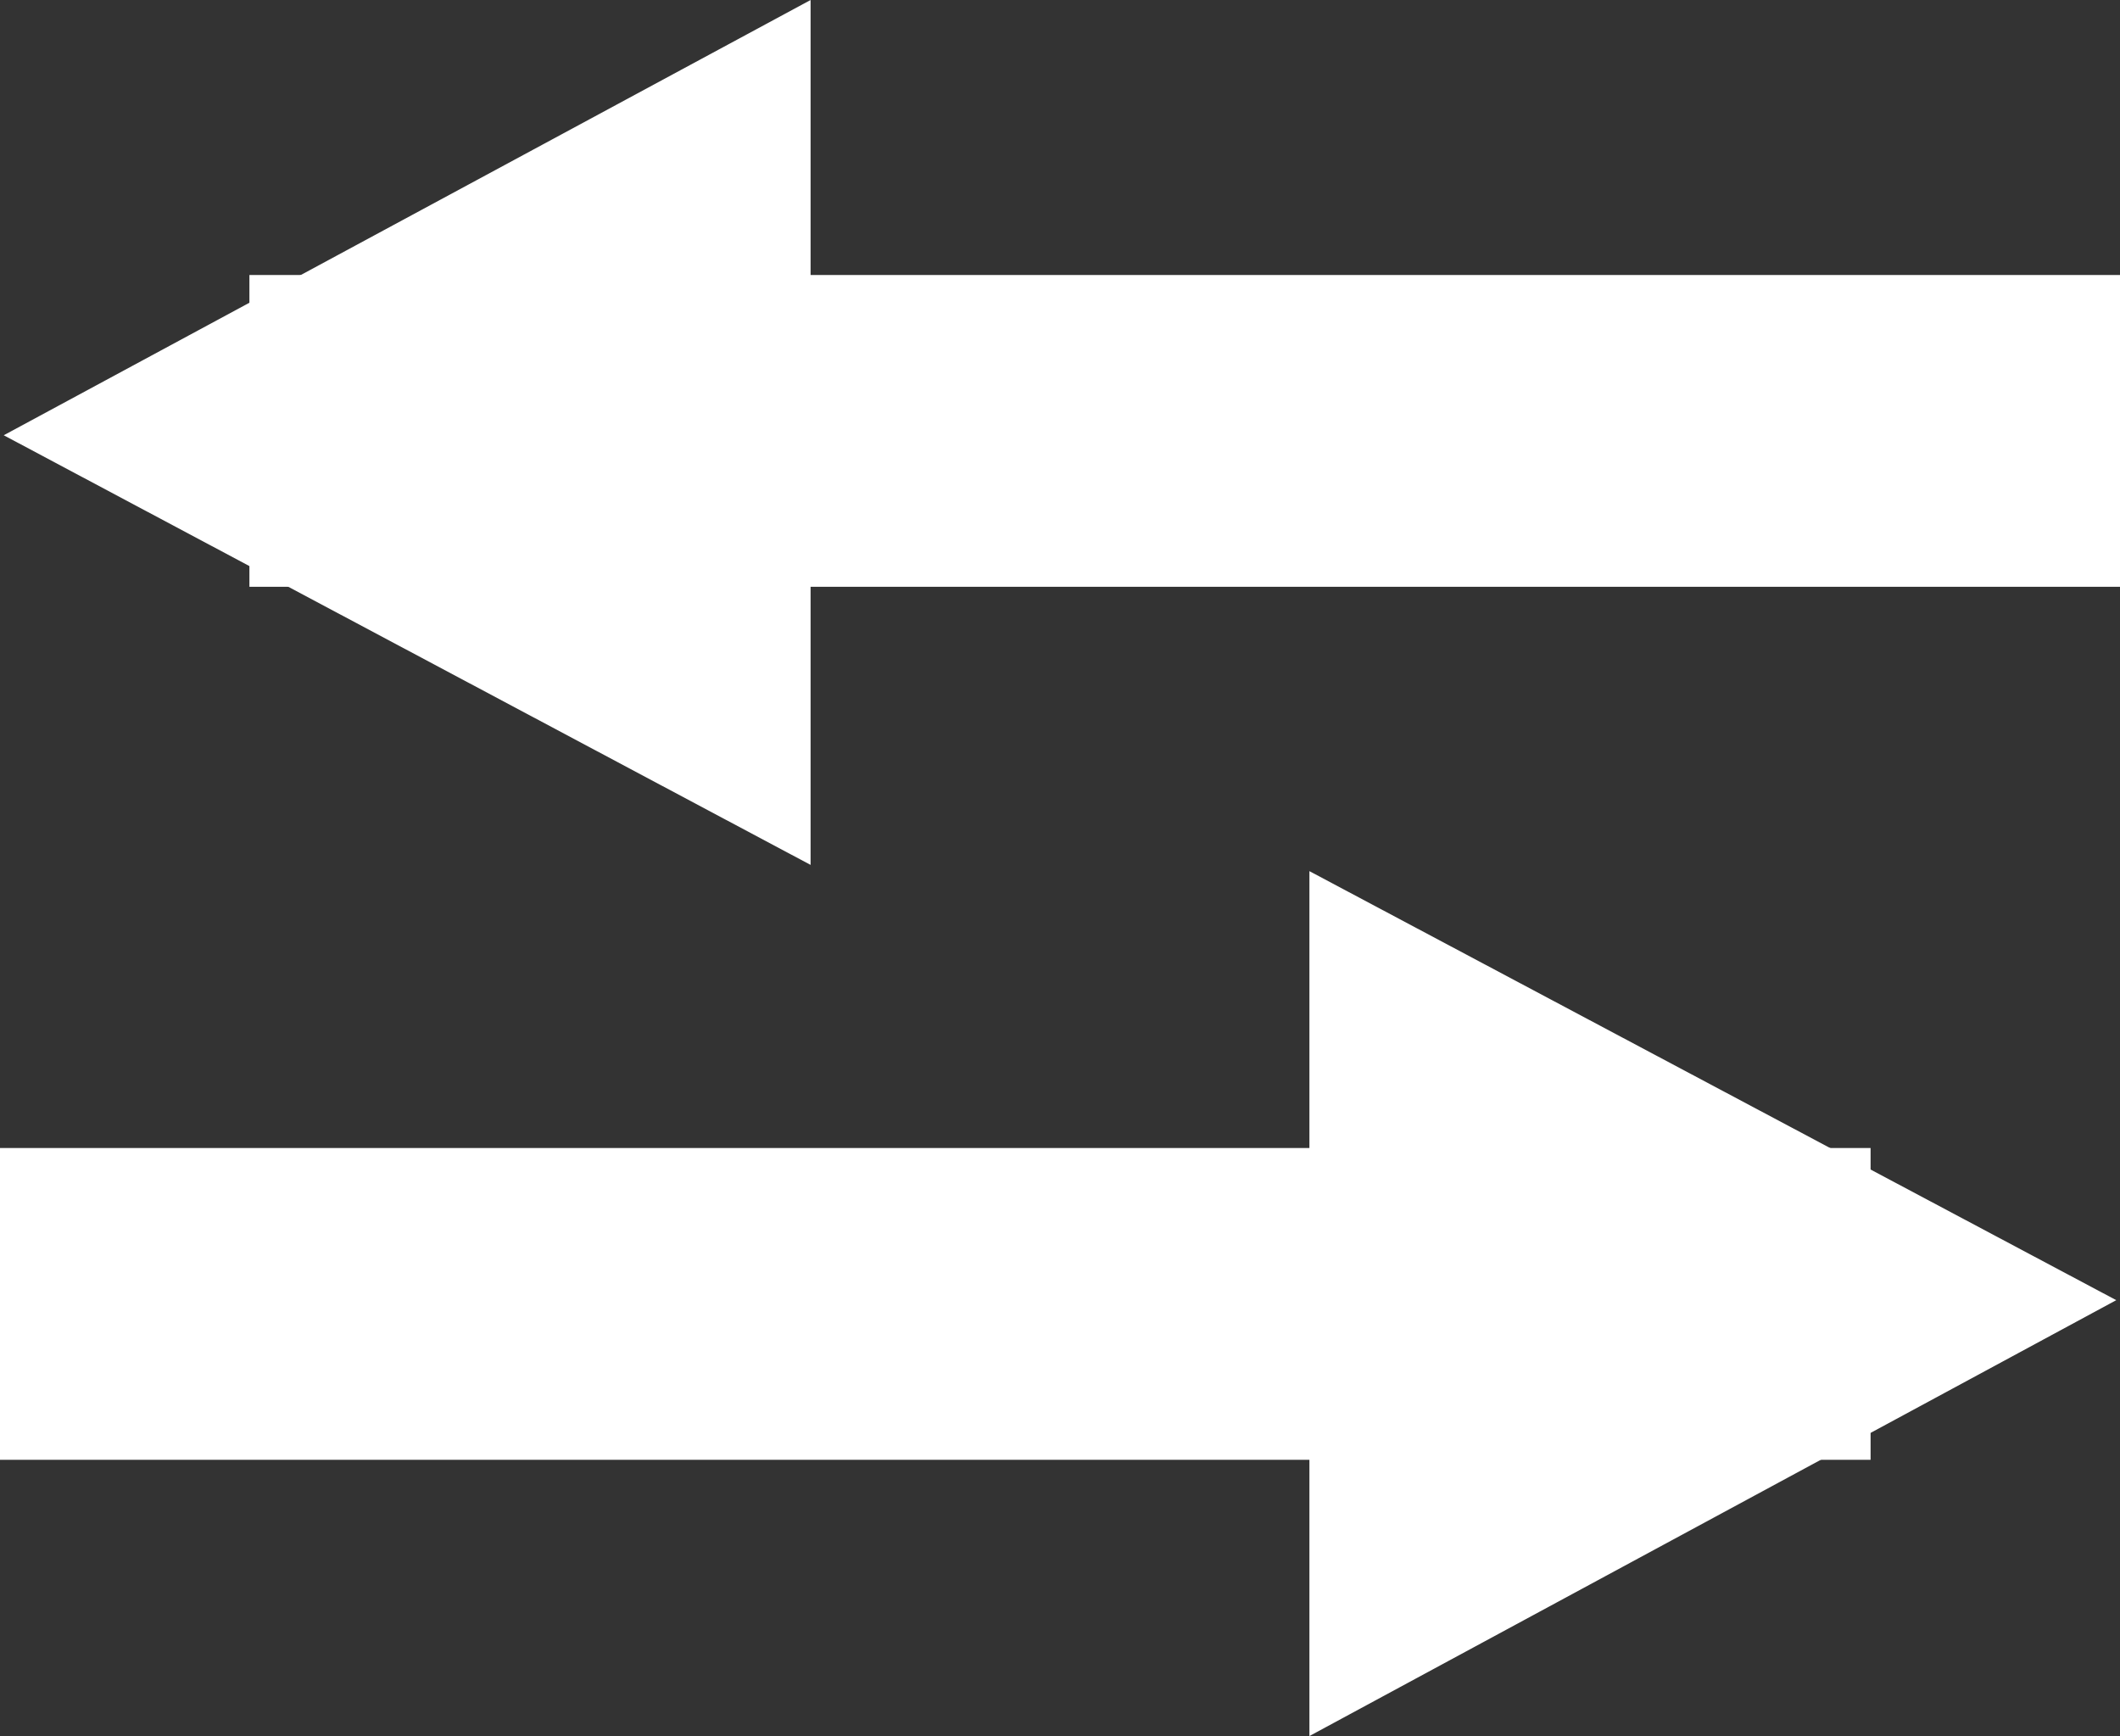 <svg xmlns="http://www.w3.org/2000/svg" viewBox="0 0 34 27.84">
  <rect x="0" y="0" width="34" height="27.84" fill="#333333" stroke="none"/>
  <title>compare_icon</title>
  <g id="88ad7563-028a-418c-b137-b53e88474870" data-name="Layer 2">
    <g id="d312ee39-7124-4763-ac92-3a15af8e2a87" data-name="Layer 1">
      <g>
        <line x1="34" y1="6.91" x2="4" y2="6.91" style="fill: none;stroke: #fff;stroke-width: 5px"/>
        <line y1="20.91" x2="30" y2="20.91" style="fill: none;stroke: #fff;stroke-width: 5px"/>
        <polygon points="13 0 13 13.87 0.06 6.98 13 0" style="fill: #fff"/>
        <polygon points="21 27.84 21 13.97 33.94 20.85 21 27.84" style="fill: #fff"/>
      </g>
    </g>
  </g>
</svg>
